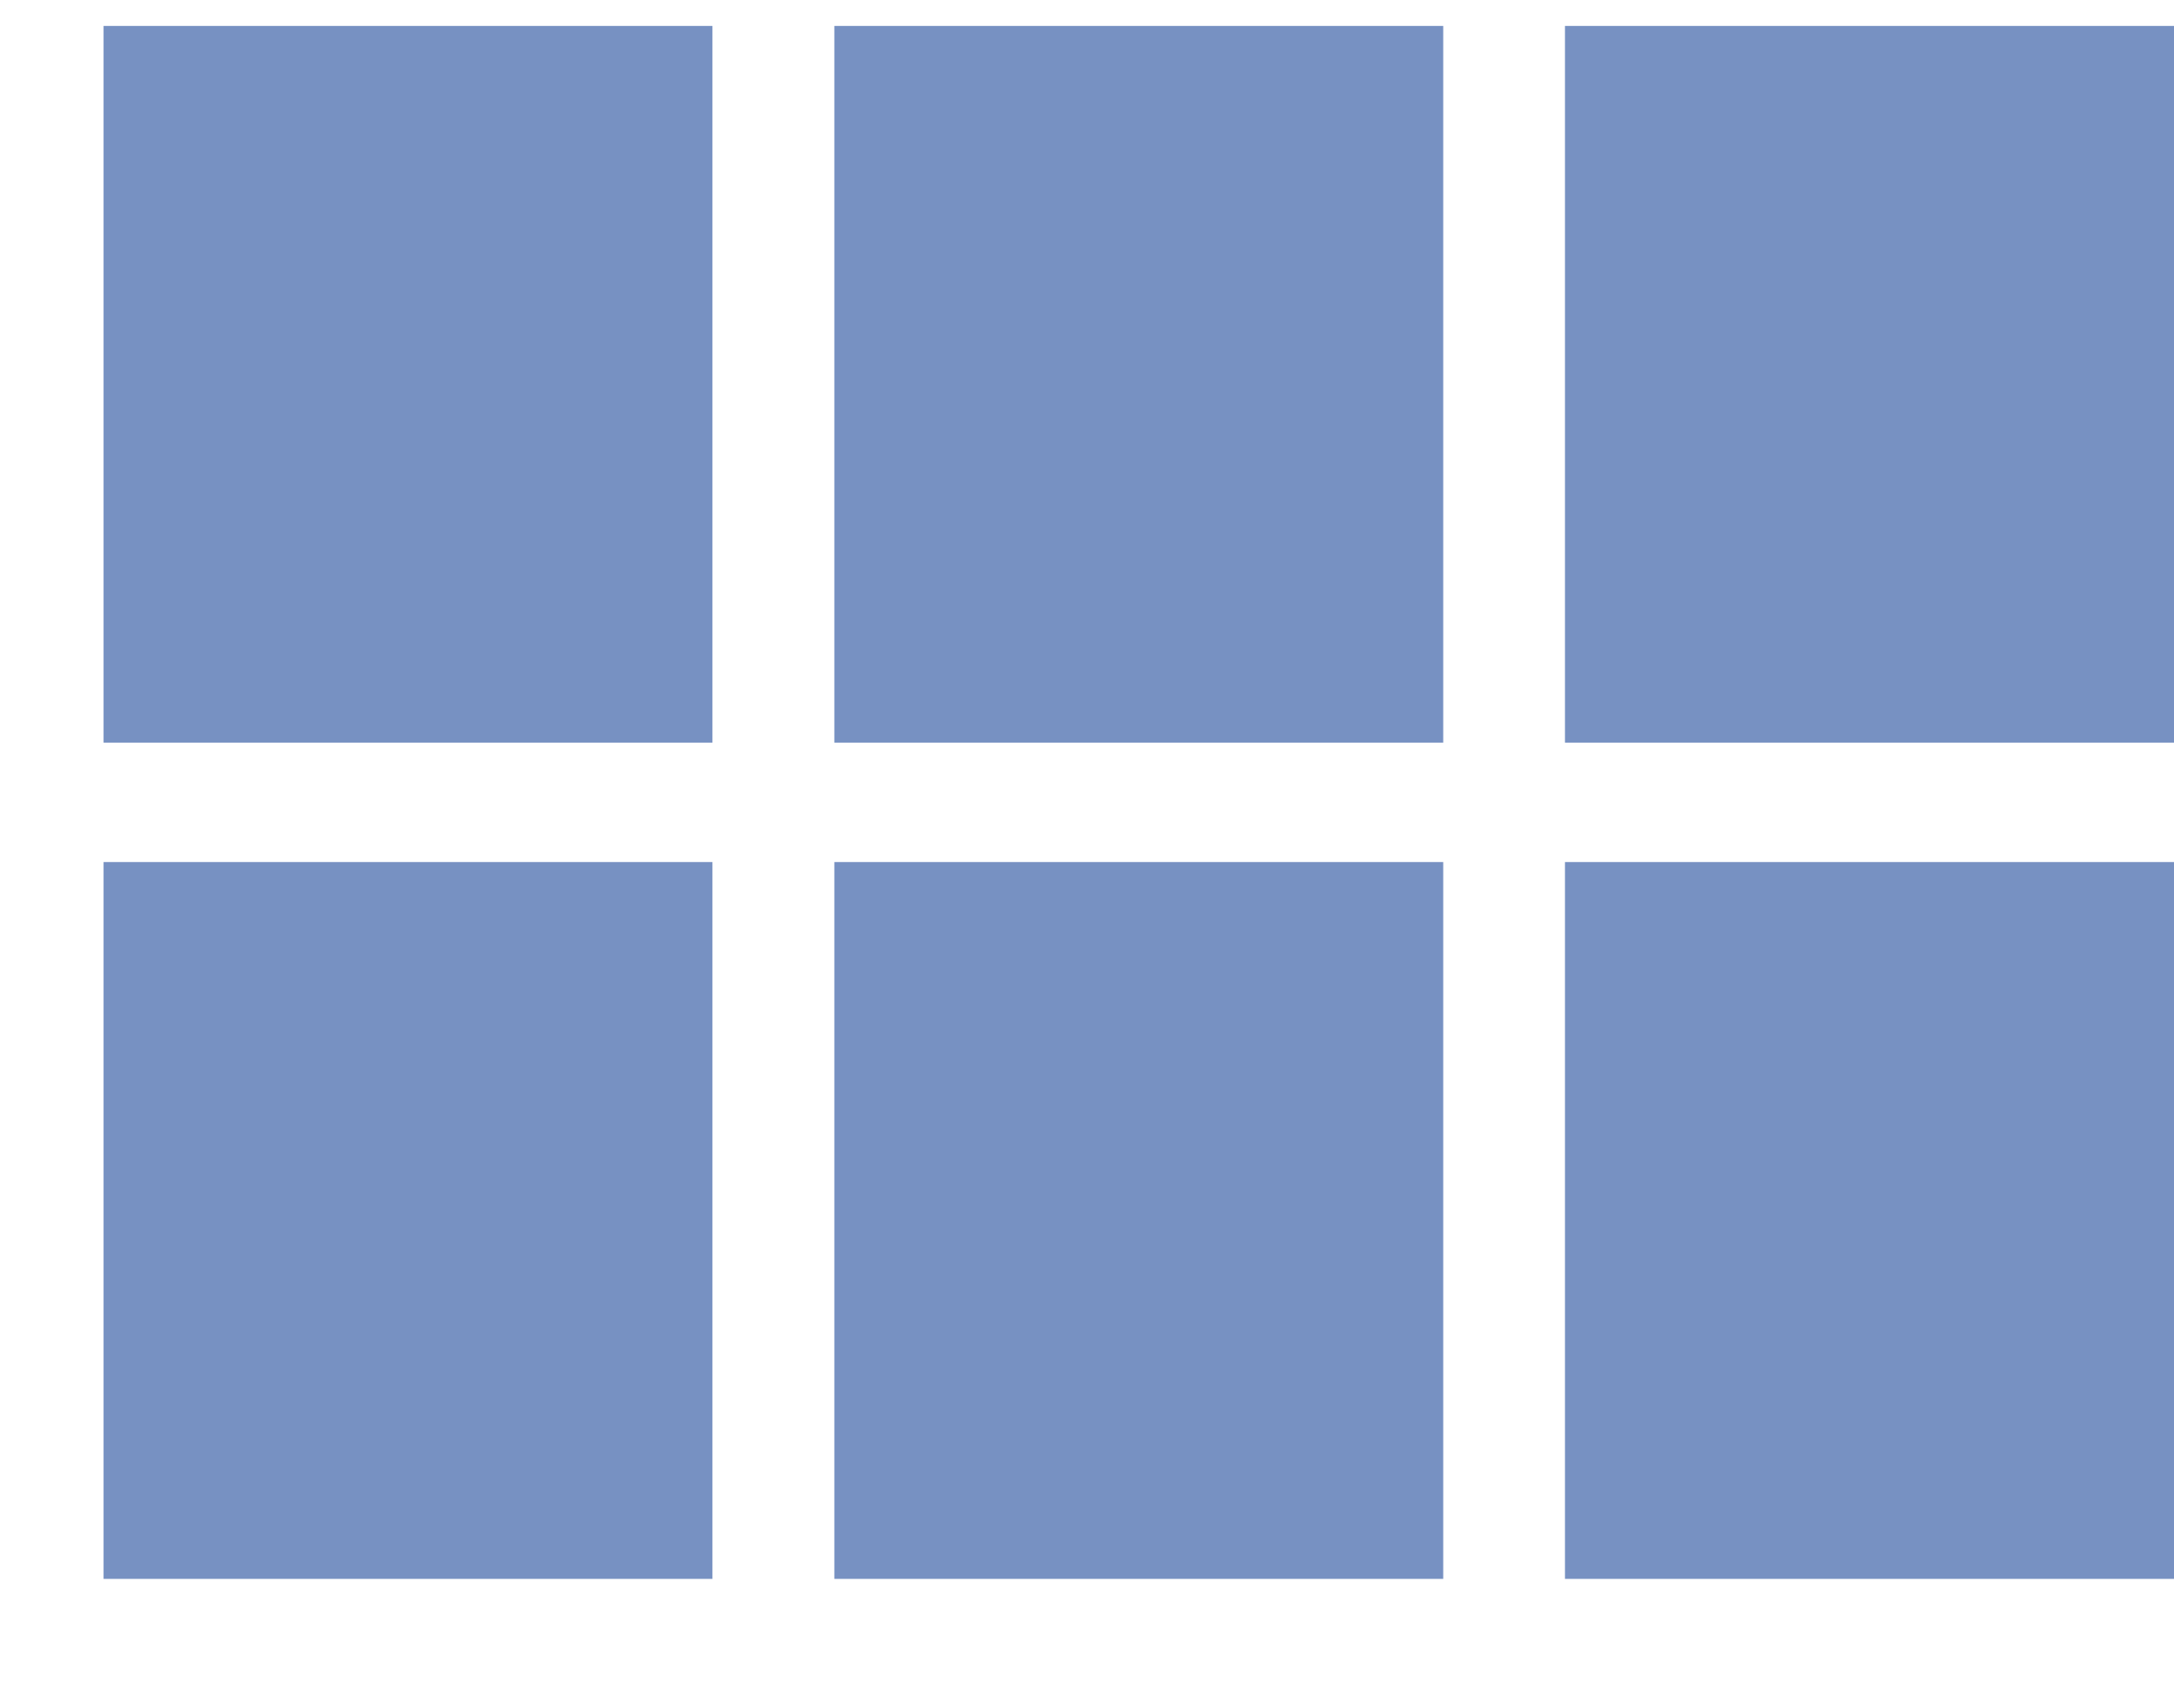 <svg width="14" height="11" viewBox="0 0 14 11" fill="none" xmlns="http://www.w3.org/2000/svg">
<path d="M0.667 4.782H4.588V0.167H0.667V4.782ZM0.667 10.167H4.588V5.551H0.667V10.167ZM5.373 10.167H9.294V5.551H5.373V10.167ZM10.078 10.167H14V5.551H10.078V10.167ZM5.373 4.782H9.294V0.167H5.373V4.782ZM10.078 0.167V4.782H14V0.167H10.078Z" fill="#7791C2"/>
</svg>
